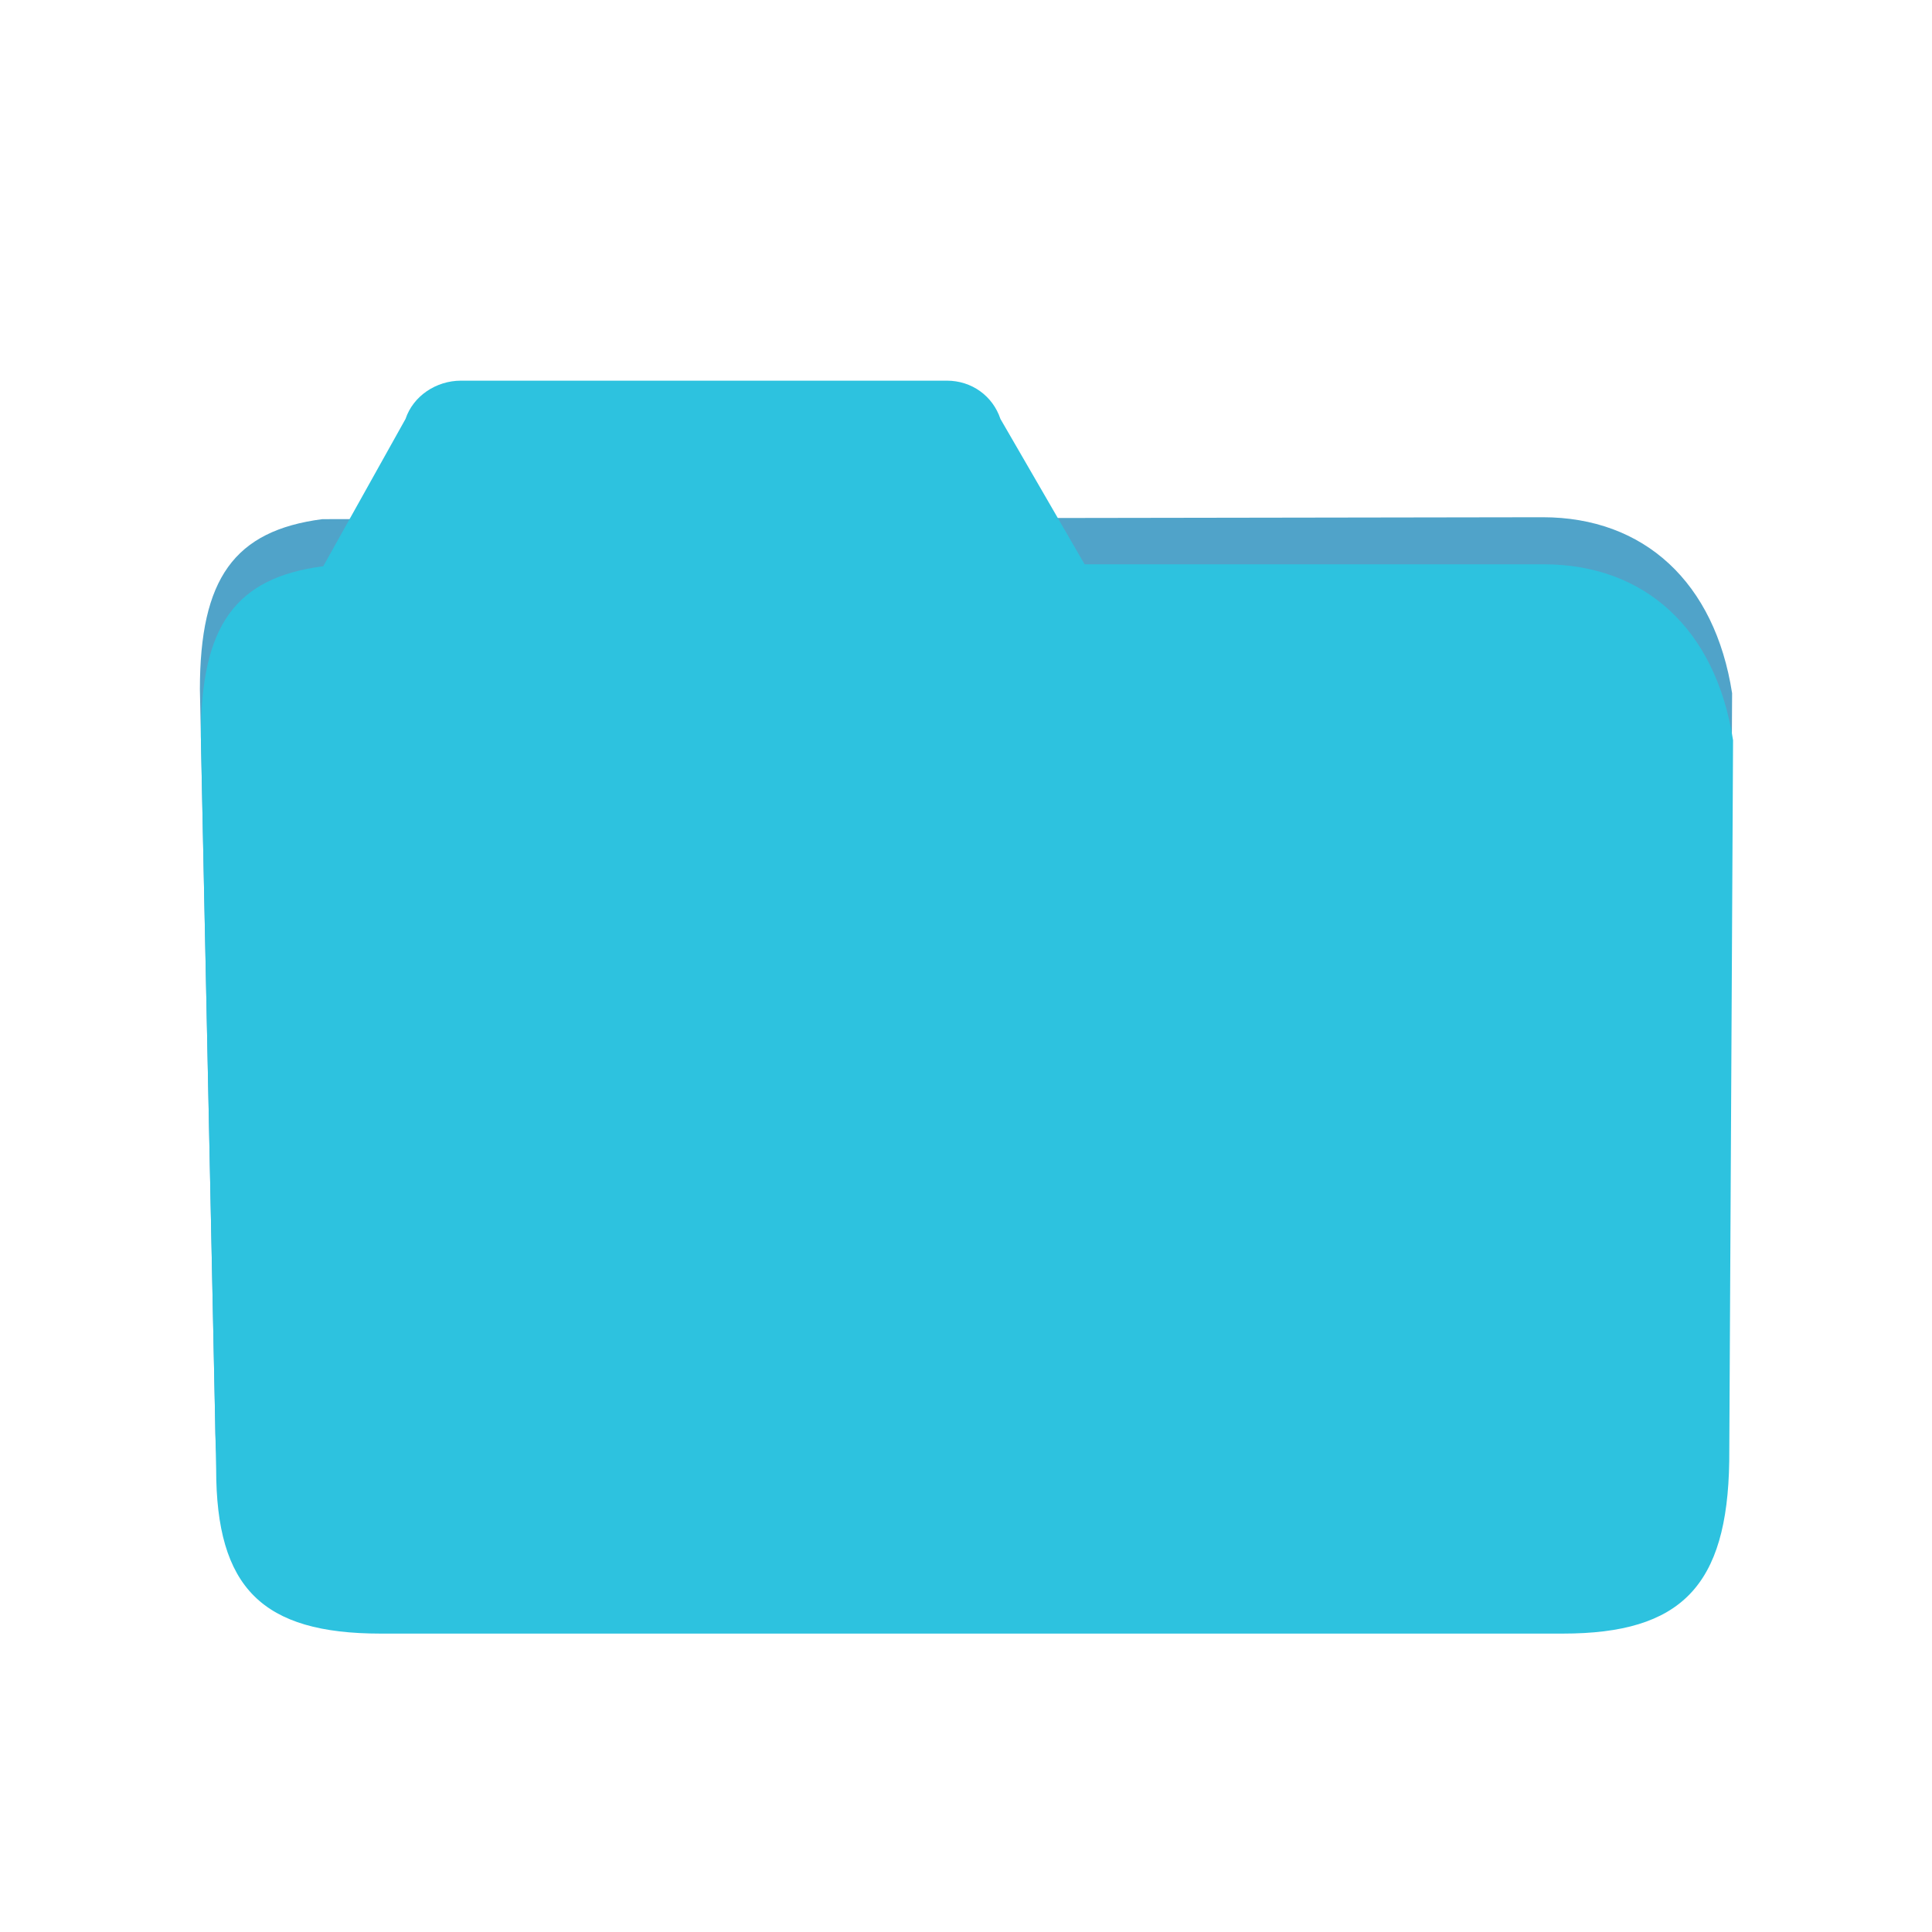 <?xml version="1.0" encoding="utf-8"?>
<!-- Generator: Adobe Illustrator 24.3.0, SVG Export Plug-In . SVG Version: 6.00 Build 0)  -->
<svg version="1.1" id="Layer_1" xmlns="http://www.w3.org/2000/svg" xmlns:xlink="http://www.w3.org/1999/xlink" x="0px" y="0px"
	 viewBox="0 0 101 101" enable-background="new 0 0 101 101" xml:space="preserve">
<path fill="#50A3C9" d="M81.65,82.94h-61.8c-6.2,0-8.6-2.4-8.6-8.6l-0.8-38.3c0-5.8,1.8-8.3,6.4-8.9l63.8-0.1c5.3,0,9,3.4,9.9,9.2
	l-0.2,37.7C90.25,80.44,87.85,82.94,81.65,82.94z"/>
<path fill="#2DC2DF" d="M81.7,85.4H19.9c-6.2,0-8.6-2.4-8.6-8.6l-0.8-38.3c0-5.8,1.8-8.3,6.4-8.9l4.3-7.7c0.4-1.2,1.6-2,2.9-2h25.4
	c1.3,0,2.4,0.8,2.8,2l4.4,7.6h24c5.3,0,9,3.4,9.9,9.2l-0.2,37.7C90.3,82.9,87.9,85.4,81.7,85.4z"/>
</svg>
